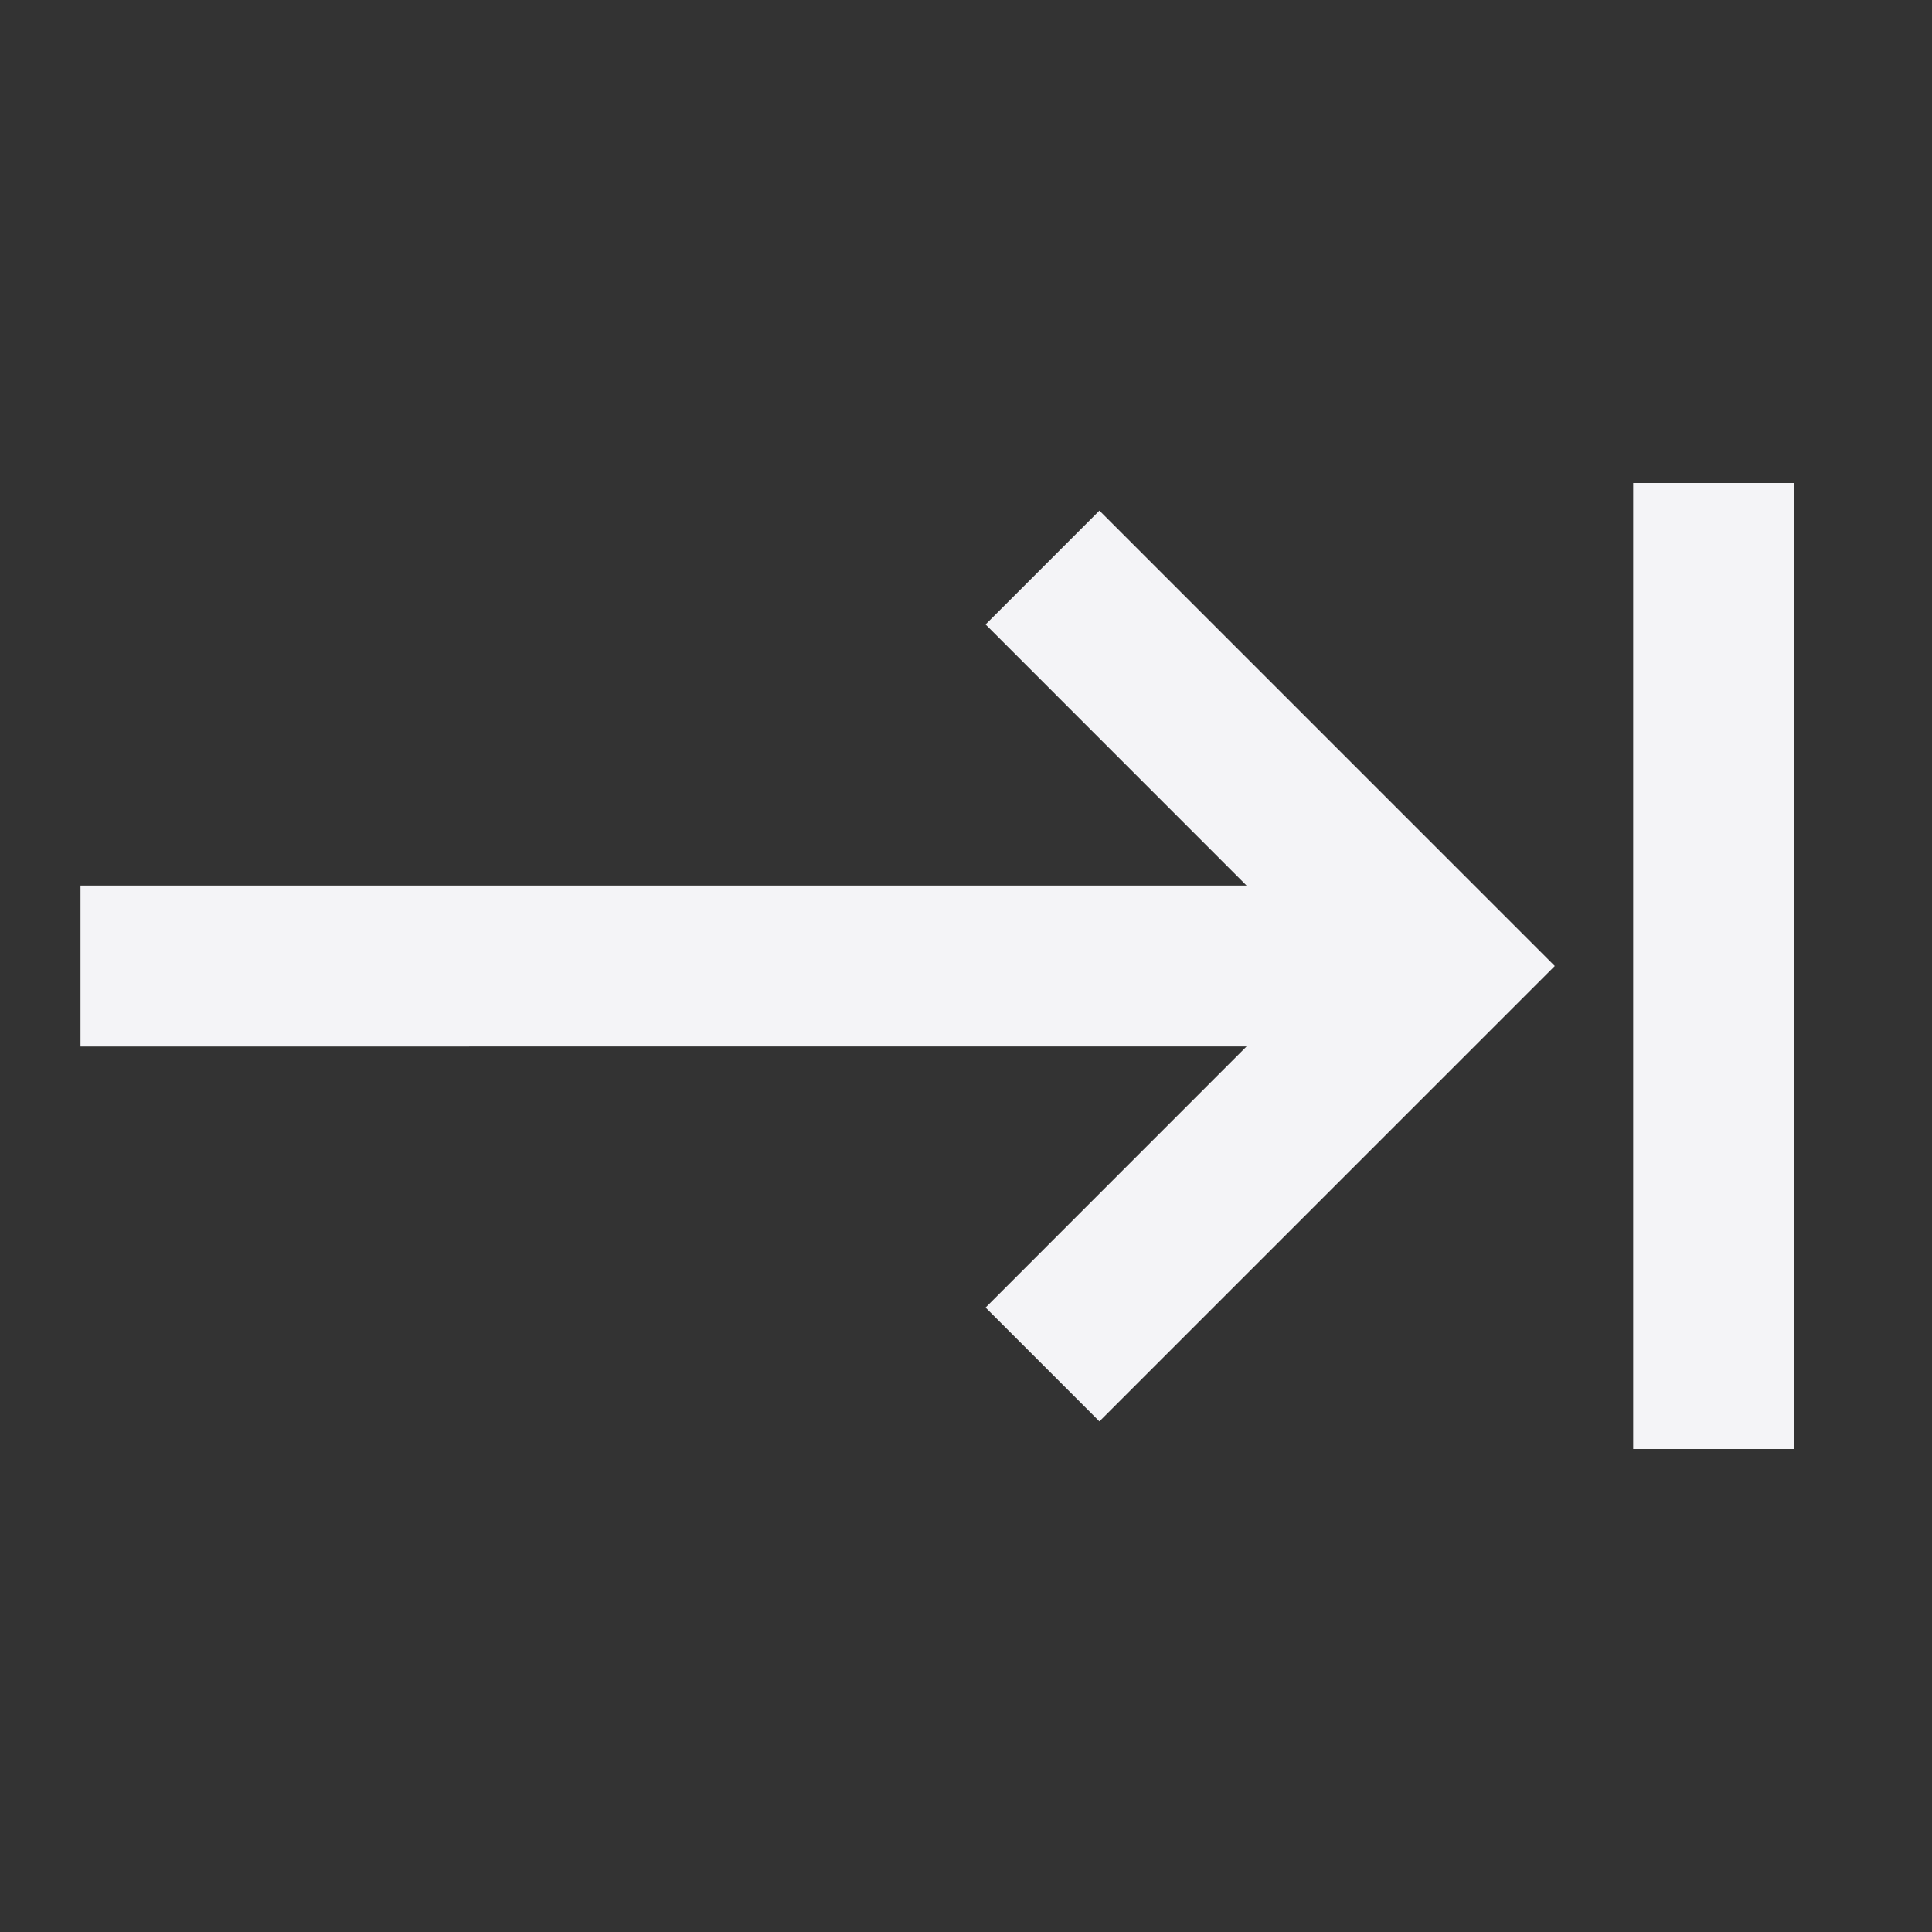 <svg fill="none" height="24" width="24" xmlns="http://www.w3.org/2000/svg"><rect width="100%" height="100%" fill="#333333" stroke="none"/><path d="m1 13v-2h14.485l-3.242-3.243 1.414-1.414 5.657 5.657-5.657 5.657-1.414-1.414 3.242-3.243zm19.288-7v12h2v-12z" fill="#f4f4f7"/></svg>